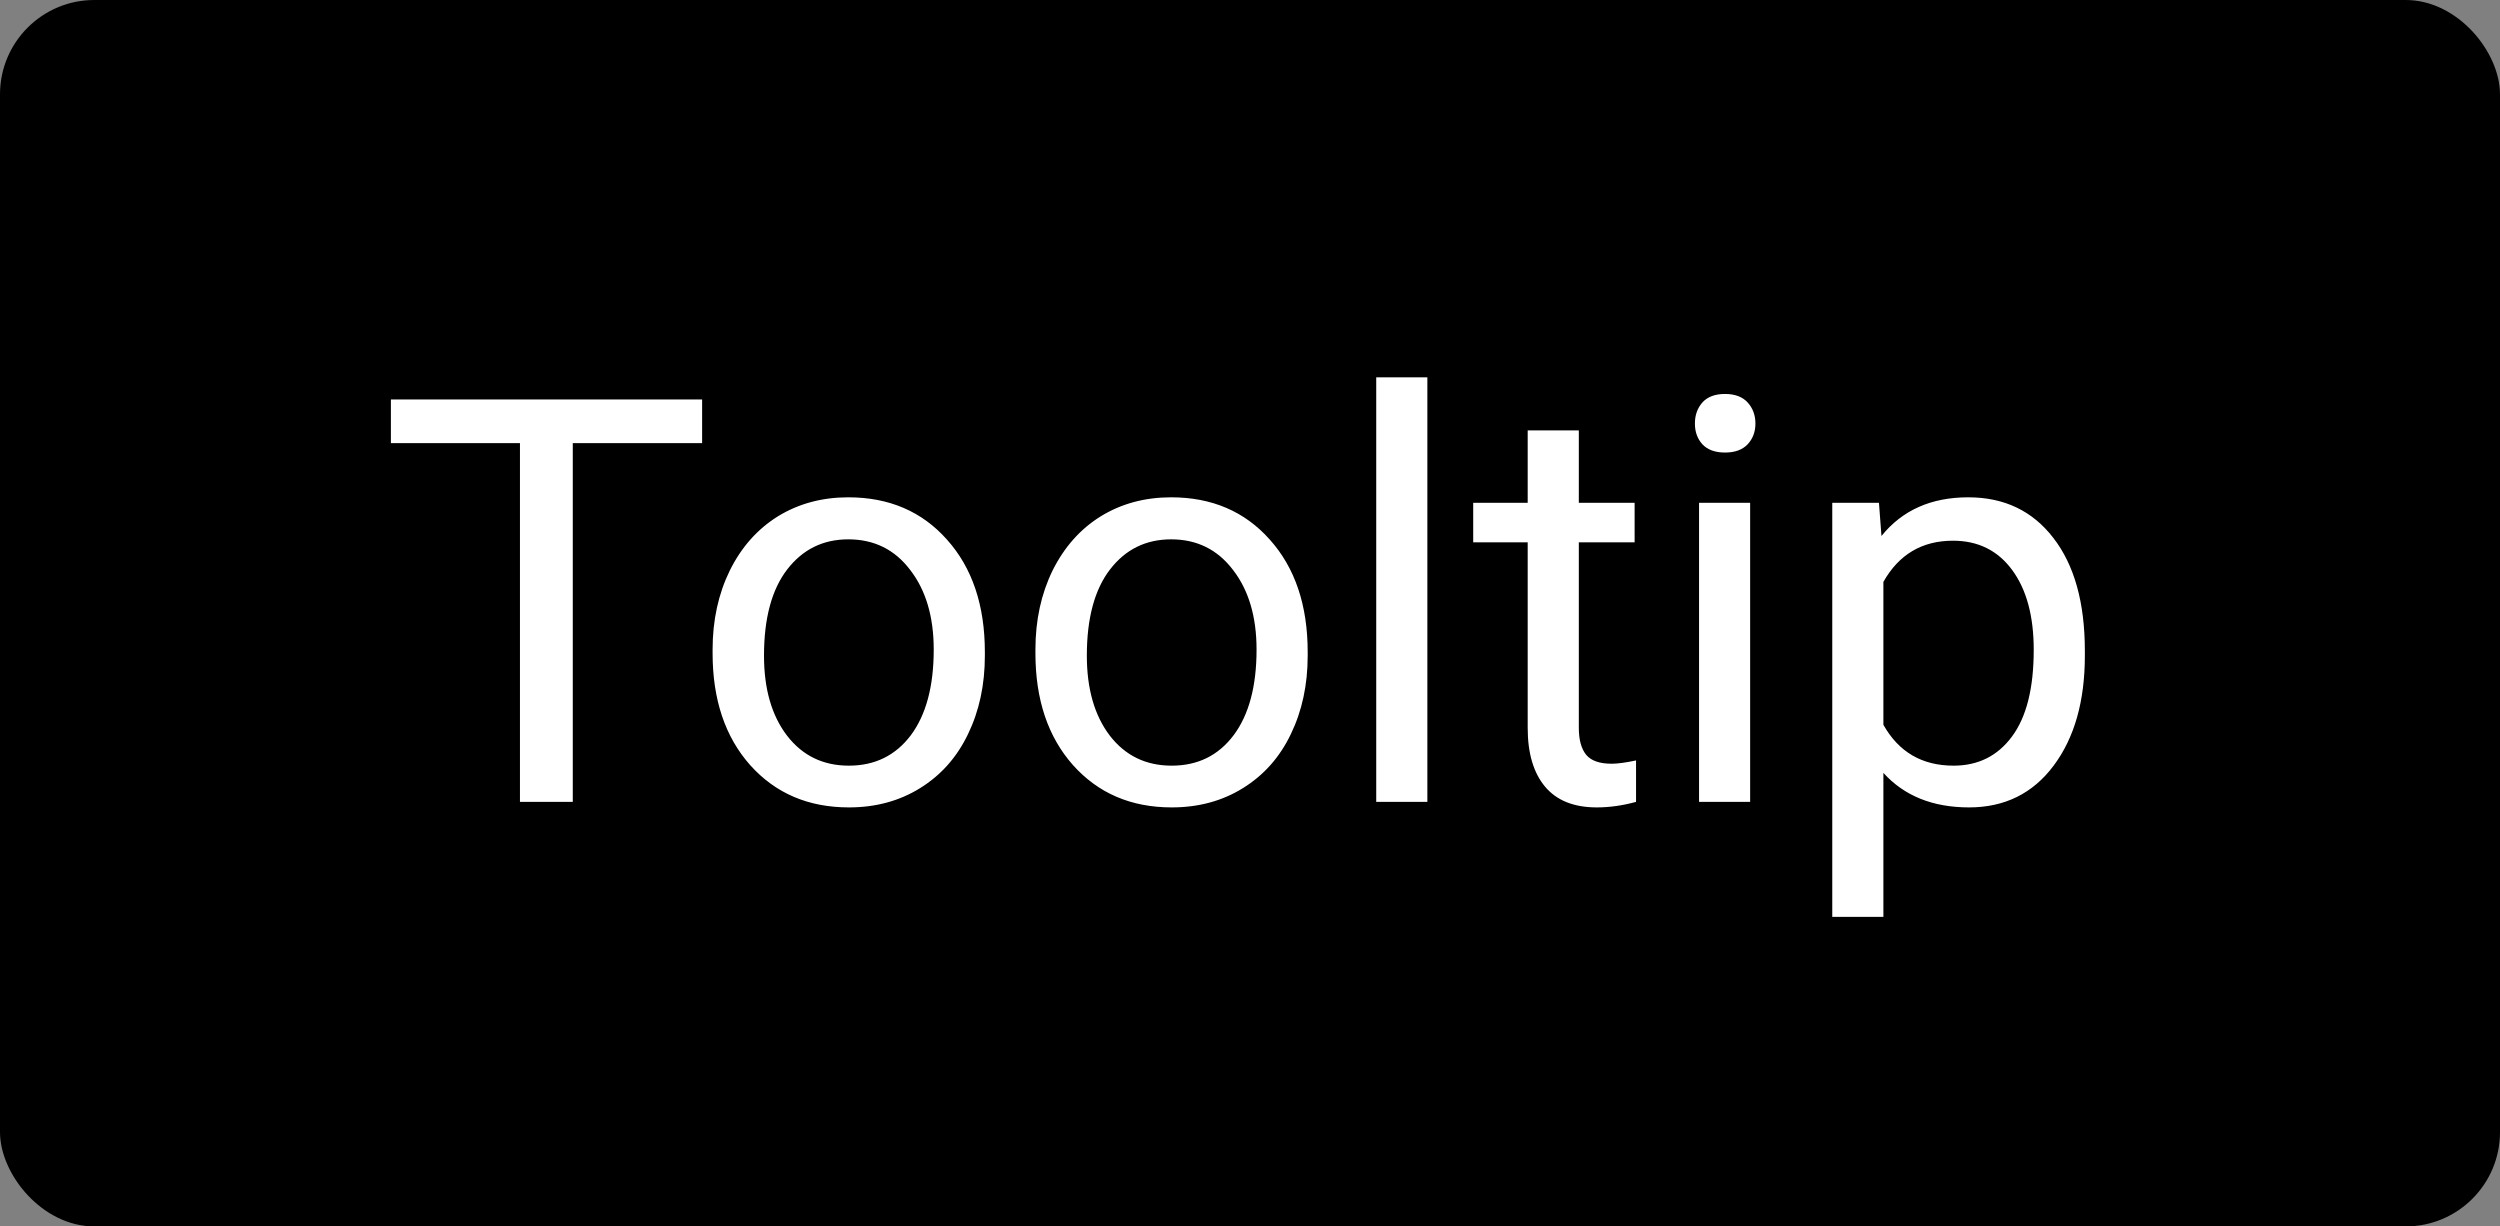 <svg width="53" height="26" viewBox="0 0 53 26" fill="none" xmlns="http://www.w3.org/2000/svg">
<rect x="0" y="0" width="53" height="26" fill="#808080" stroke="none"/>
<rect width="53" height="26" rx="2" fill="black"/>
<path d="M14.885 9.395H12.143V17H11.023V9.395H8.287V8.469H14.885V9.395ZM15.107 13.771C15.107 13.15 15.229 12.592 15.471 12.096C15.717 11.6 16.057 11.217 16.49 10.947C16.928 10.678 17.426 10.543 17.984 10.543C18.848 10.543 19.545 10.842 20.076 11.44C20.611 12.037 20.879 12.832 20.879 13.824V13.9C20.879 14.518 20.76 15.072 20.521 15.565C20.287 16.053 19.949 16.434 19.508 16.707C19.07 16.98 18.566 17.117 17.996 17.117C17.137 17.117 16.439 16.818 15.904 16.221C15.373 15.623 15.107 14.832 15.107 13.848V13.771ZM16.197 13.9C16.197 14.604 16.359 15.168 16.684 15.594C17.012 16.02 17.449 16.232 17.996 16.232C18.547 16.232 18.984 16.018 19.309 15.588C19.633 15.154 19.795 14.549 19.795 13.771C19.795 13.076 19.629 12.514 19.297 12.084C18.969 11.65 18.531 11.434 17.984 11.434C17.449 11.434 17.018 11.646 16.689 12.072C16.361 12.498 16.197 13.107 16.197 13.9ZM21.951 13.771C21.951 13.15 22.072 12.592 22.314 12.096C22.561 11.6 22.9 11.217 23.334 10.947C23.771 10.678 24.27 10.543 24.828 10.543C25.691 10.543 26.389 10.842 26.92 11.44C27.455 12.037 27.723 12.832 27.723 13.824V13.9C27.723 14.518 27.604 15.072 27.365 15.565C27.131 16.053 26.793 16.434 26.352 16.707C25.914 16.98 25.41 17.117 24.84 17.117C23.98 17.117 23.283 16.818 22.748 16.221C22.217 15.623 21.951 14.832 21.951 13.848V13.771ZM23.041 13.9C23.041 14.604 23.203 15.168 23.527 15.594C23.855 16.02 24.293 16.232 24.84 16.232C25.391 16.232 25.828 16.018 26.152 15.588C26.477 15.154 26.639 14.549 26.639 13.771C26.639 13.076 26.473 12.514 26.141 12.084C25.812 11.65 25.375 11.434 24.828 11.434C24.293 11.434 23.861 11.646 23.533 12.072C23.205 12.498 23.041 13.107 23.041 13.9ZM30.26 17H29.176V8H30.26V17ZM33.471 9.125V10.66H34.654V11.498H33.471V15.43C33.471 15.684 33.523 15.875 33.629 16.004C33.734 16.129 33.914 16.191 34.168 16.191C34.293 16.191 34.465 16.168 34.684 16.121V17C34.398 17.078 34.121 17.117 33.852 17.117C33.367 17.117 33.002 16.971 32.756 16.678C32.51 16.385 32.387 15.969 32.387 15.43V11.498H31.232V10.66H32.387V9.125H33.471ZM37.103 17H36.02V10.66H37.103V17ZM35.932 8.979C35.932 8.803 35.984 8.654 36.09 8.533C36.199 8.412 36.359 8.352 36.57 8.352C36.781 8.352 36.941 8.412 37.051 8.533C37.16 8.654 37.215 8.803 37.215 8.979C37.215 9.154 37.16 9.301 37.051 9.418C36.941 9.535 36.781 9.594 36.57 9.594C36.359 9.594 36.199 9.535 36.09 9.418C35.984 9.301 35.932 9.154 35.932 8.979ZM44.199 13.9C44.199 14.865 43.978 15.643 43.537 16.232C43.096 16.822 42.498 17.117 41.744 17.117C40.975 17.117 40.369 16.873 39.928 16.385V19.438H38.844V10.66H39.834L39.887 11.363C40.328 10.816 40.941 10.543 41.727 10.543C42.488 10.543 43.09 10.83 43.531 11.404C43.977 11.979 44.199 12.777 44.199 13.801V13.9ZM43.115 13.777C43.115 13.062 42.963 12.498 42.658 12.084C42.353 11.67 41.935 11.463 41.404 11.463C40.748 11.463 40.256 11.754 39.928 12.336V15.365C40.252 15.943 40.748 16.232 41.416 16.232C41.935 16.232 42.348 16.027 42.652 15.617C42.961 15.203 43.115 14.59 43.115 13.777Z" fill="white"/>
</svg>

